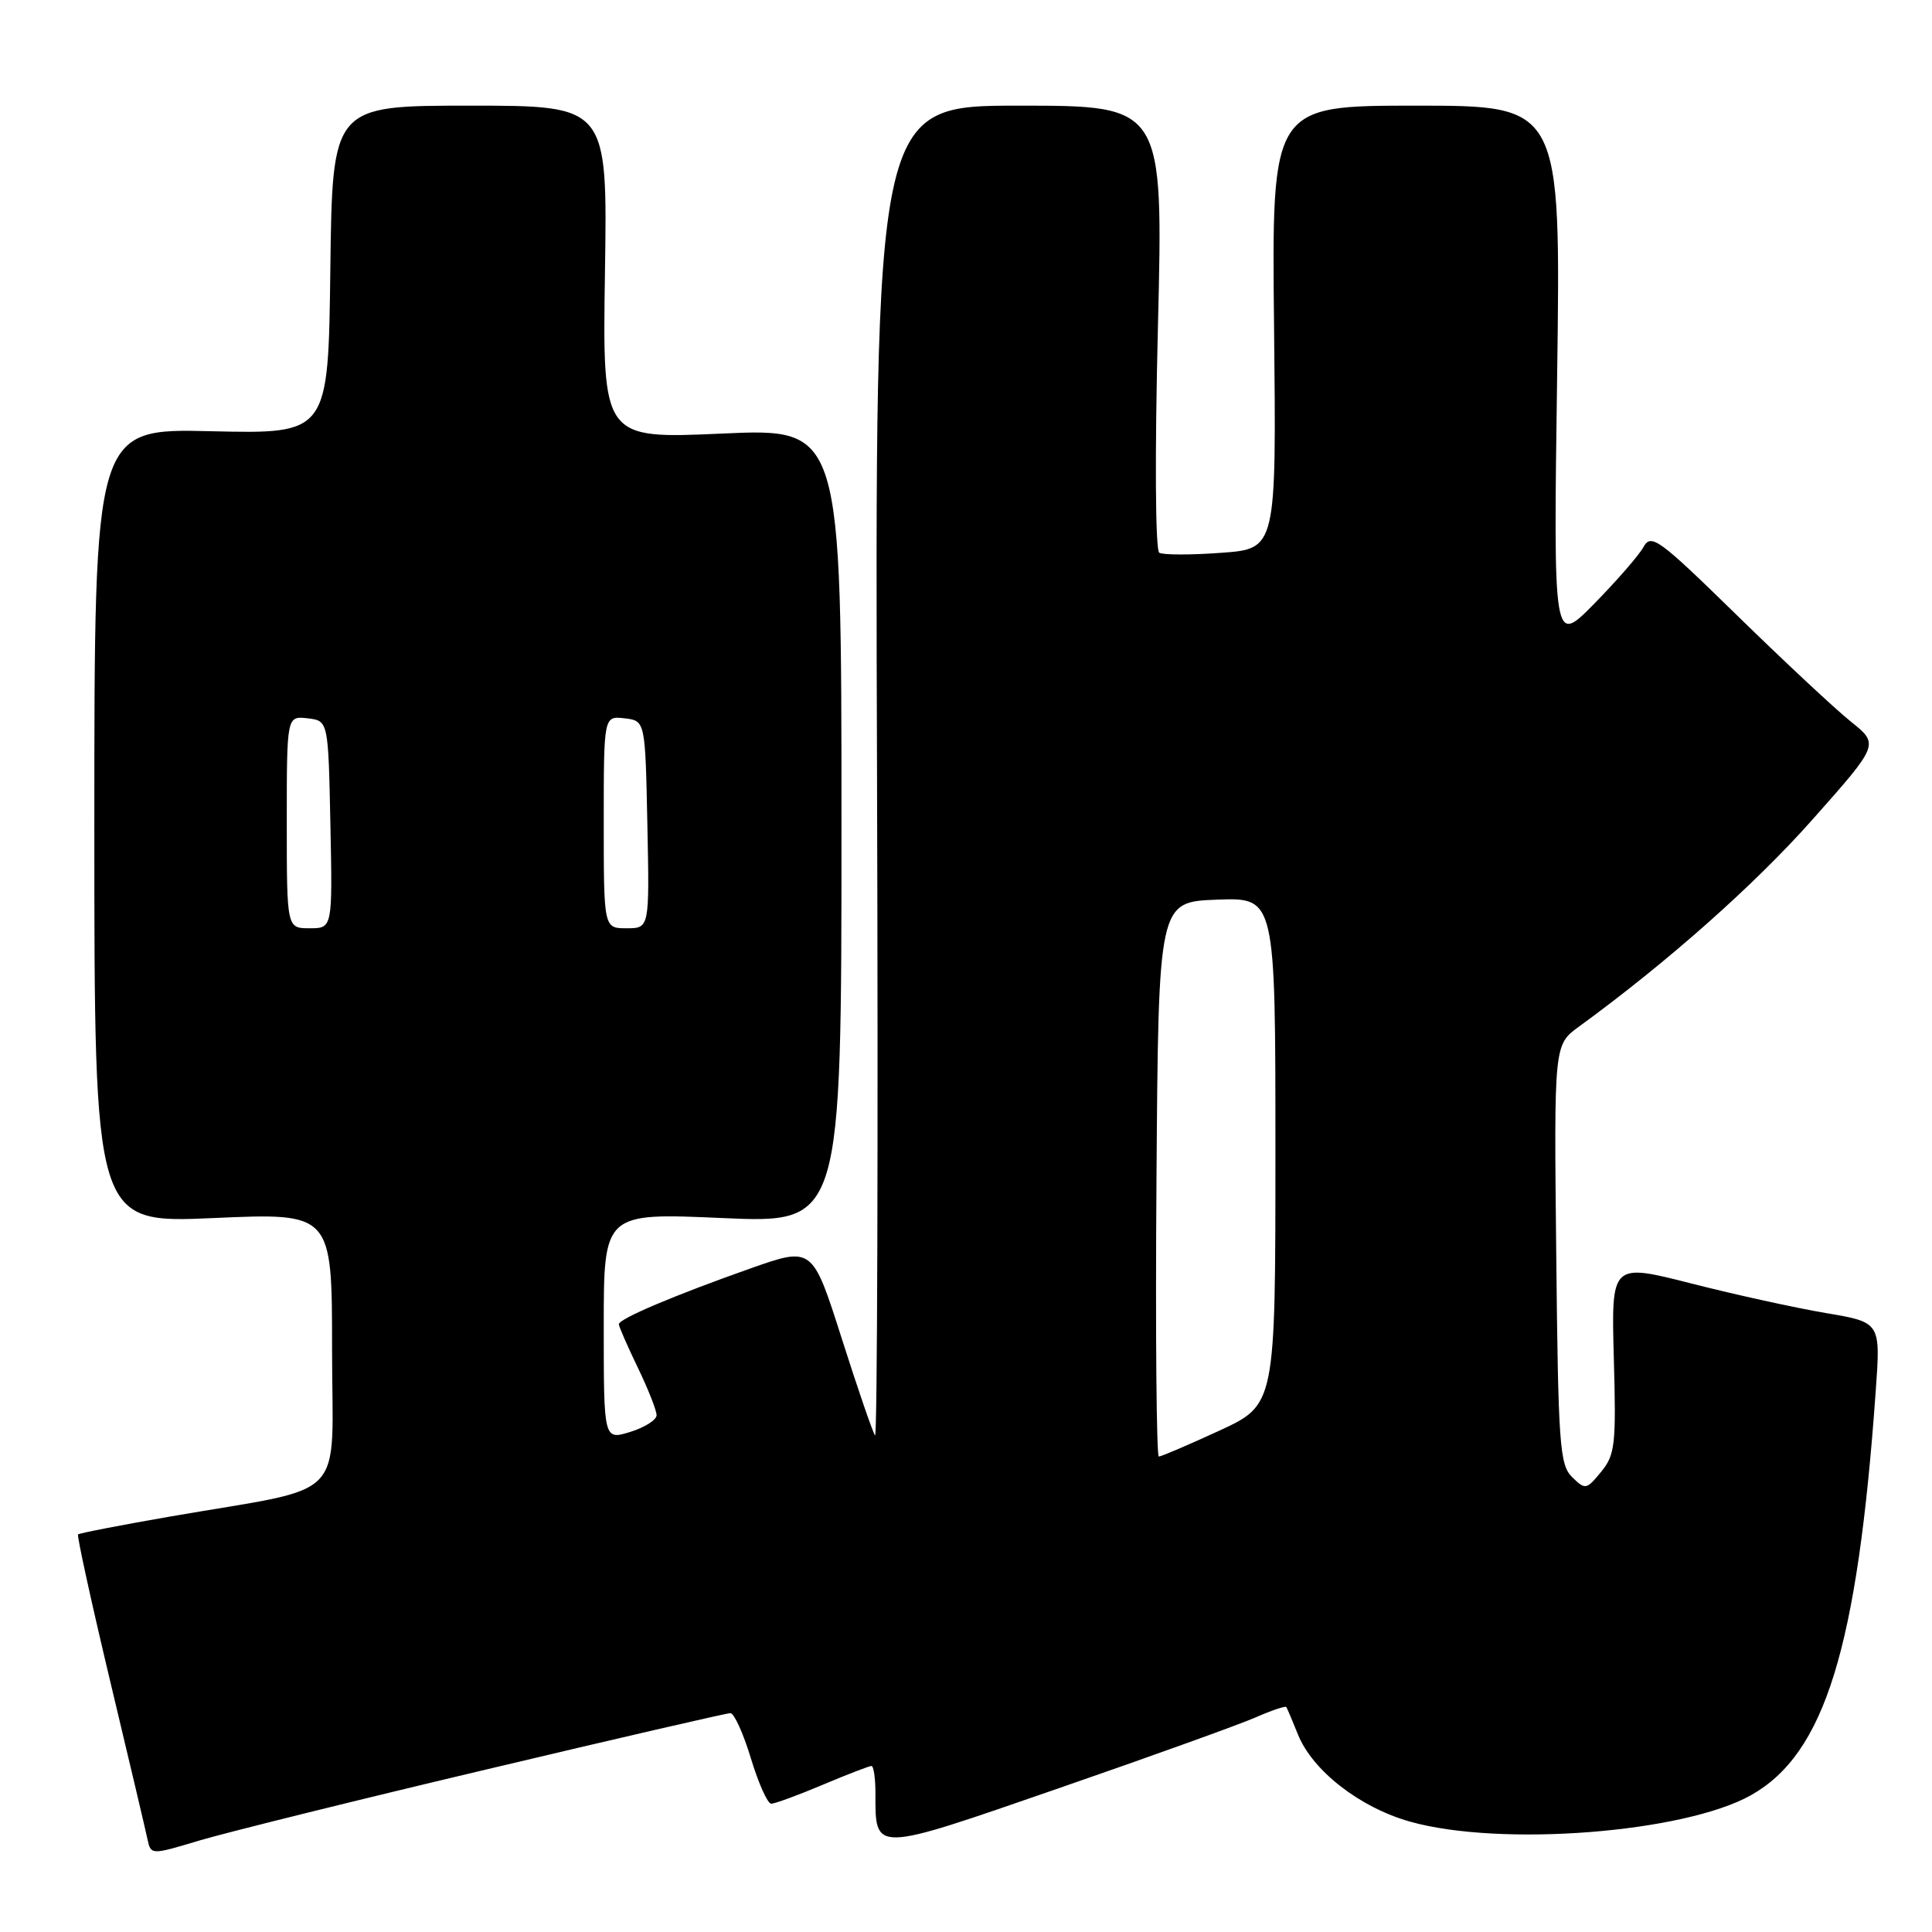 <?xml version="1.0" encoding="UTF-8" standalone="no"?>
<!DOCTYPE svg PUBLIC "-//W3C//DTD SVG 1.1//EN" "http://www.w3.org/Graphics/SVG/1.1/DTD/svg11.dtd" >
<svg xmlns="http://www.w3.org/2000/svg" xmlns:xlink="http://www.w3.org/1999/xlink" version="1.1" viewBox="0 0 256 256">
 <g >
 <path fill="currentColor"
d=" M 64.33 234.49 C 81.68 230.37 96.28 227.00 96.78 227.00 C 97.28 227.00 98.50 229.70 99.50 233.00 C 100.50 236.30 101.71 239.00 102.19 239.00 C 102.67 239.00 105.73 237.88 109.00 236.50 C 112.27 235.12 115.18 234.00 115.47 234.00 C 115.76 234.00 116.00 235.60 116.00 237.57 C 116.00 245.52 115.51 245.53 140.21 236.98 C 152.47 232.74 164.24 228.50 166.36 227.57 C 168.48 226.64 170.31 226.02 170.44 226.19 C 170.56 226.36 171.24 227.98 171.97 229.79 C 173.89 234.61 180.17 239.50 186.85 241.38 C 198.85 244.75 223.14 242.86 232.02 237.87 C 241.80 232.37 246.12 218.40 248.54 184.36 C 249.20 175.21 249.20 175.21 241.96 173.99 C 237.99 173.32 229.95 171.56 224.12 170.07 C 213.50 167.37 213.50 167.37 213.84 179.96 C 214.16 191.42 214.01 192.77 212.16 195.02 C 210.21 197.40 210.06 197.43 208.31 195.72 C 206.66 194.09 206.47 191.43 206.21 166.19 C 205.91 138.44 205.91 138.44 209.21 136.04 C 220.92 127.51 232.48 117.26 240.14 108.62 C 249.01 98.63 249.01 98.63 245.25 95.62 C 243.19 93.97 236.41 87.64 230.19 81.56 C 219.74 71.35 218.79 70.65 217.76 72.50 C 217.15 73.60 214.21 76.97 211.24 80.00 C 205.83 85.50 205.83 85.50 206.33 49.75 C 206.82 14.00 206.82 14.00 187.66 14.00 C 168.50 14.00 168.50 14.00 168.82 43.36 C 169.13 72.72 169.13 72.72 161.82 73.25 C 157.79 73.55 154.10 73.54 153.61 73.24 C 153.09 72.93 153.01 60.40 153.43 43.35 C 154.15 14.00 154.15 14.00 135.03 14.00 C 115.92 14.00 115.92 14.00 116.21 102.45 C 116.37 151.10 116.25 190.59 115.95 190.20 C 115.65 189.82 113.66 184.03 111.53 177.34 C 107.65 165.18 107.65 165.18 99.42 168.08 C 89.30 171.66 82.00 174.75 82.00 175.47 C 82.00 175.77 83.13 178.34 84.50 181.19 C 85.88 184.04 87.00 186.89 87.00 187.52 C 87.00 188.15 85.42 189.15 83.50 189.74 C 80.00 190.81 80.00 190.81 80.00 175.76 C 80.00 160.70 80.00 160.70 95.75 161.40 C 111.50 162.09 111.50 162.09 111.50 109.42 C 111.50 56.74 111.50 56.74 95.66 57.45 C 79.83 58.16 79.83 58.16 80.16 36.08 C 80.50 14.00 80.50 14.00 62.27 14.00 C 44.04 14.00 44.04 14.00 43.77 35.75 C 43.50 57.50 43.50 57.50 28.00 57.14 C 12.50 56.77 12.50 56.77 12.50 109.43 C 12.50 162.09 12.50 162.09 28.25 161.40 C 44.00 160.70 44.00 160.70 44.00 178.77 C 44.00 199.39 46.52 196.79 22.54 200.95 C 16.00 202.09 10.51 203.15 10.34 203.32 C 10.18 203.49 12.07 212.15 14.55 222.56 C 17.04 232.98 19.28 242.47 19.53 243.65 C 19.99 245.81 19.99 245.81 26.38 243.89 C 29.90 242.84 46.97 238.60 64.33 234.49 Z  M 153.24 156.25 C 153.50 119.50 153.50 119.50 161.25 119.21 C 169.00 118.92 169.00 118.92 169.00 152.52 C 169.00 186.13 169.00 186.13 161.57 189.57 C 157.48 191.45 153.87 193.00 153.55 193.00 C 153.24 193.00 153.09 176.46 153.24 156.25 Z  M 38.00 108.93 C 38.00 94.87 38.00 94.87 40.75 95.18 C 43.50 95.50 43.50 95.50 43.78 109.25 C 44.06 123.00 44.06 123.00 41.03 123.00 C 38.00 123.00 38.00 123.00 38.00 108.93 Z  M 80.00 108.93 C 80.00 94.87 80.00 94.87 82.75 95.18 C 85.50 95.50 85.50 95.50 85.78 109.25 C 86.06 123.00 86.06 123.00 83.03 123.00 C 80.00 123.00 80.00 123.00 80.00 108.93 Z "/>
</g>
</svg>